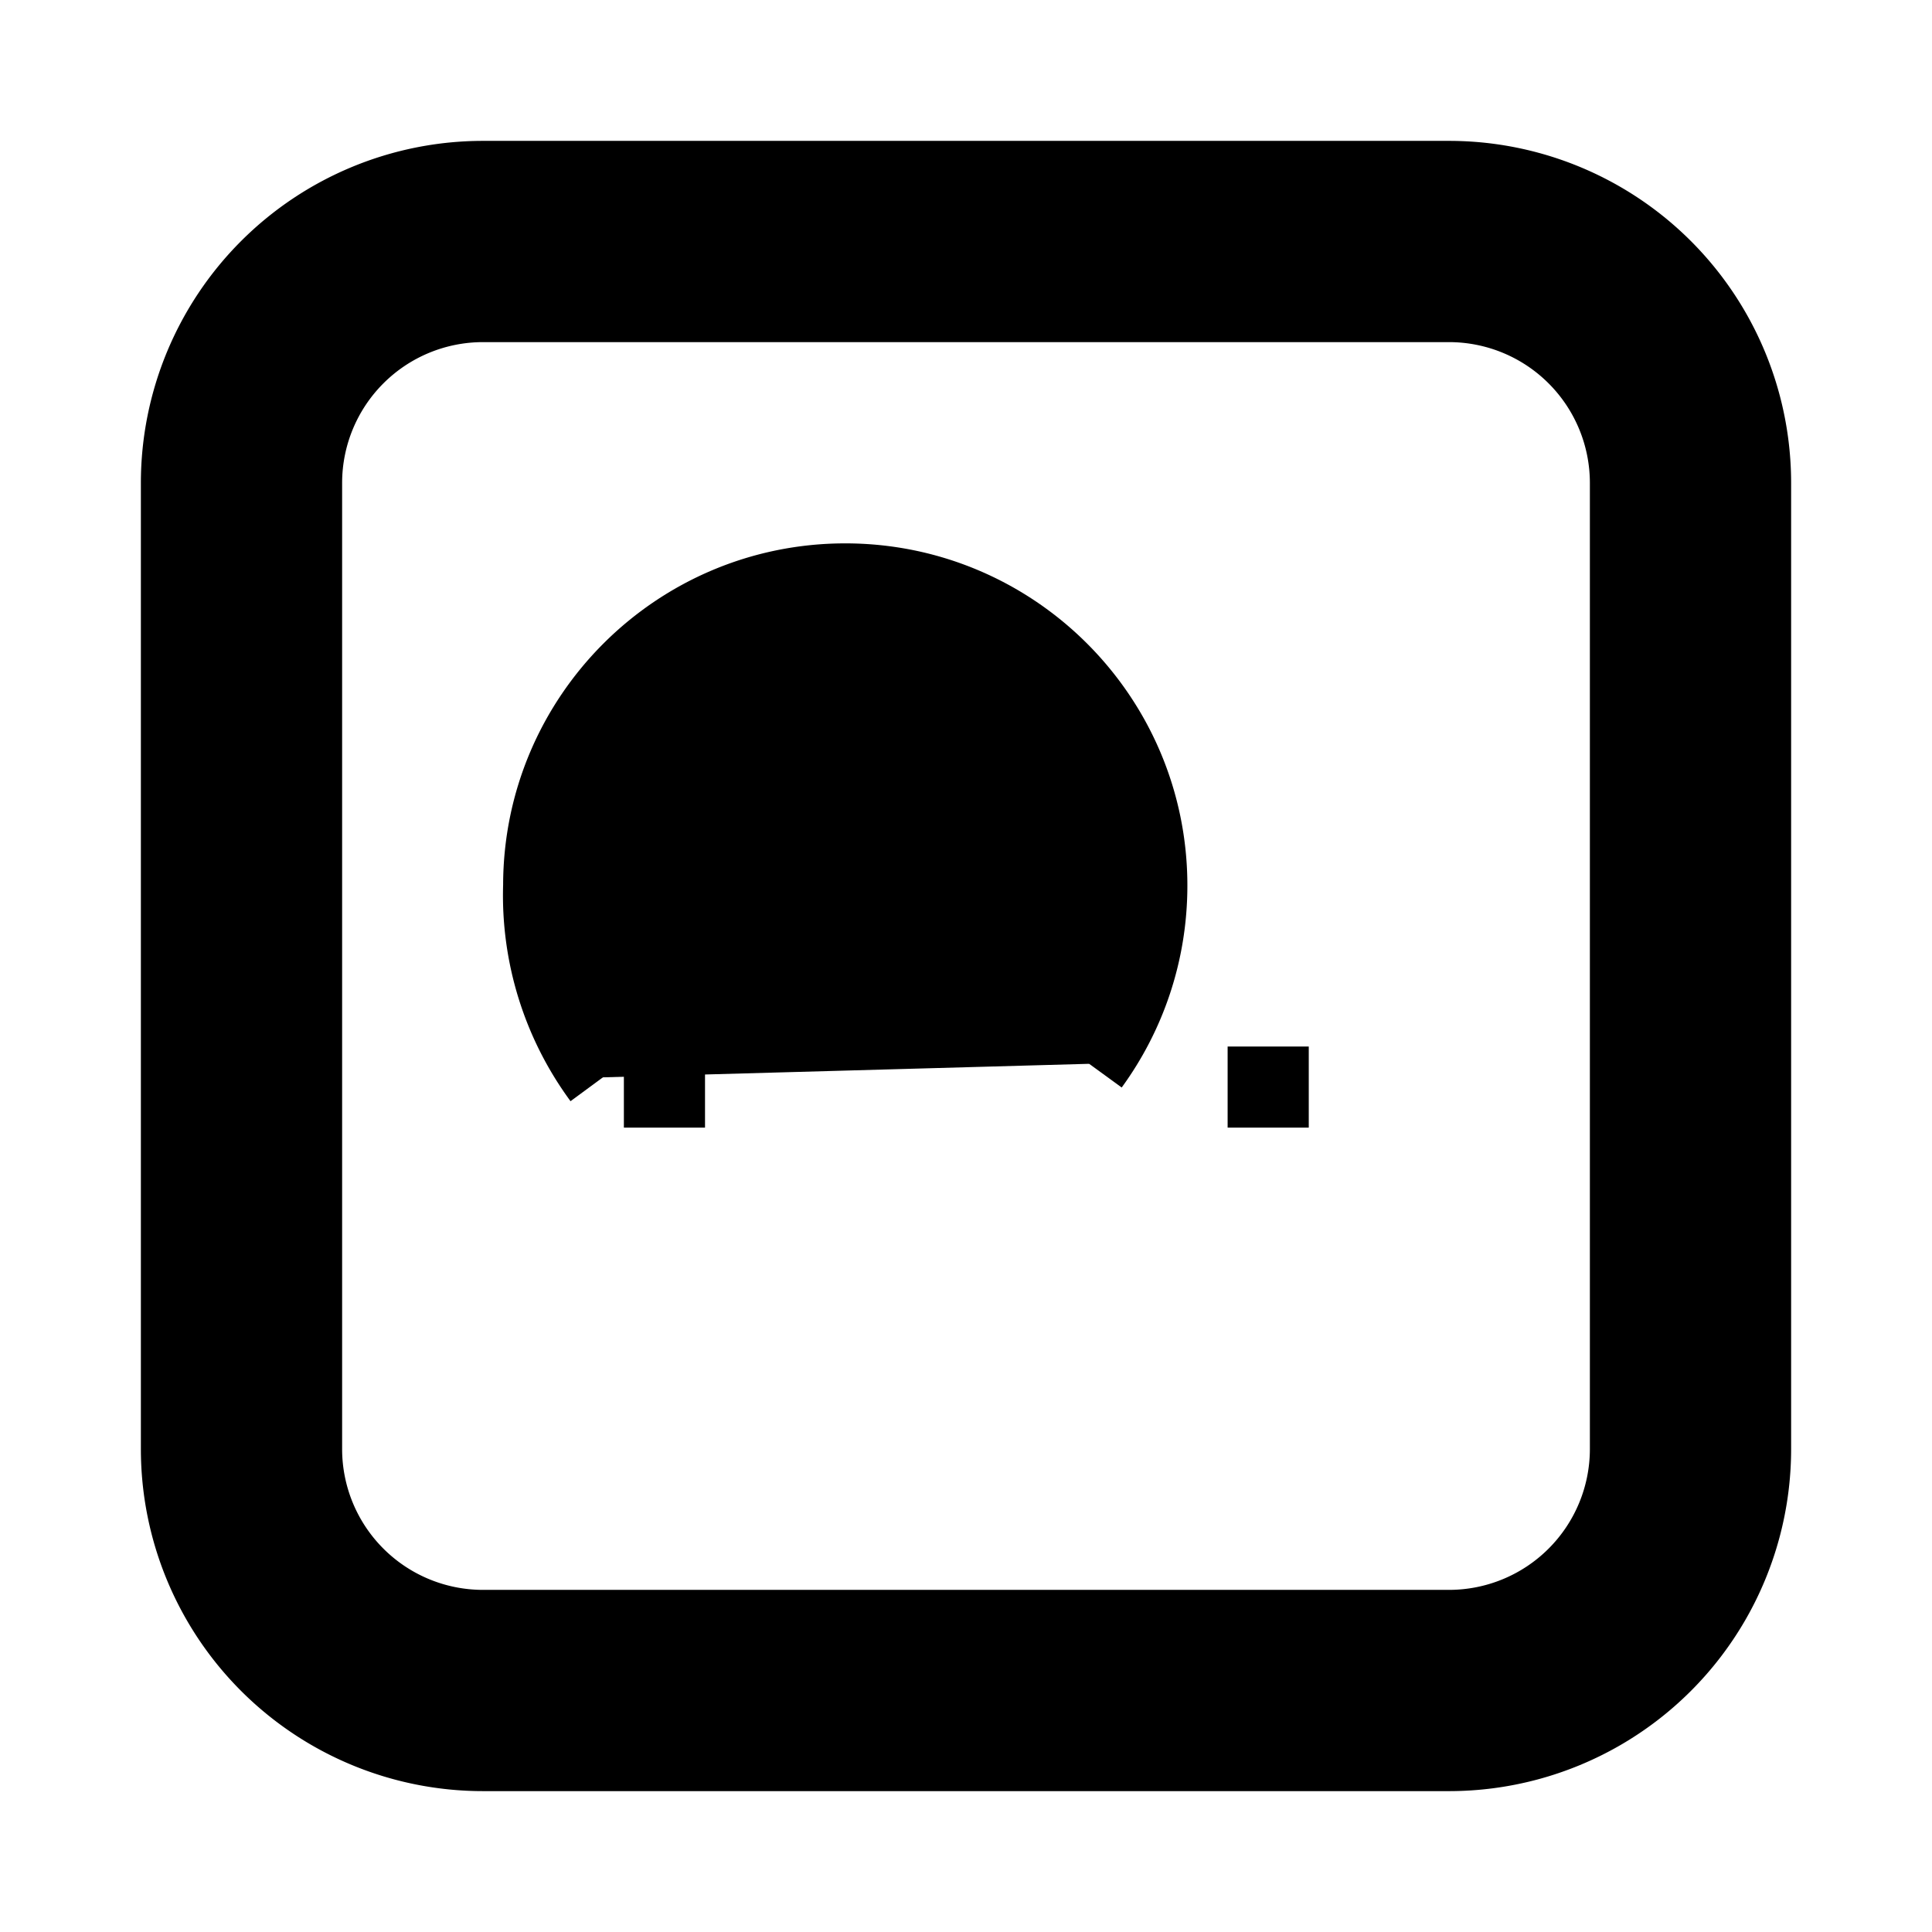 <?xml version="1.0" encoding="utf-8" ?>
<svg xmlns="http://www.w3.org/2000/svg" viewBox="0 0 24 24" fill="currentColor" stroke="currentColor"> <g id="SVGRepo_bgCarrier" stroke-width="0"/> <g id="SVGRepo_tracerCarrier" stroke-linecap="round" stroke-linejoin="round"/> <g id="SVGRepo_iconCarrier"> <path d="M7.49 13.383A3.812 3.812 0 0 1 6.75 11c0-2.07 1.68-3.75 3.75-3.75S14.25 8.93 14.25 11c0 .828-.267 1.593-.72 2.215M8.25 13.5h.008v.008H8.25V13.5zm7.5 0h.008v.008h-.008V13.5z"/> <path fill-rule="evenodd" d="M6 3.75A2.25 2.25 0 0 0 3.75 6v12A2.25 2.25 0 0 0 6 20.25h12A2.25 2.25 0 0 0 20.25 18V6A2.25 2.25 0 0 0 18 3.75H6zM2.25 6A3.75 3.75 0 0 1 6 2.25h12A3.75 3.75 0 0 1 21.75 6v12A3.75 3.75 0 0 1 18 21.75H6A3.75 3.75 0 0 1 2.25 18V6z" clip-rule="evenodd"/> </g> </svg>
